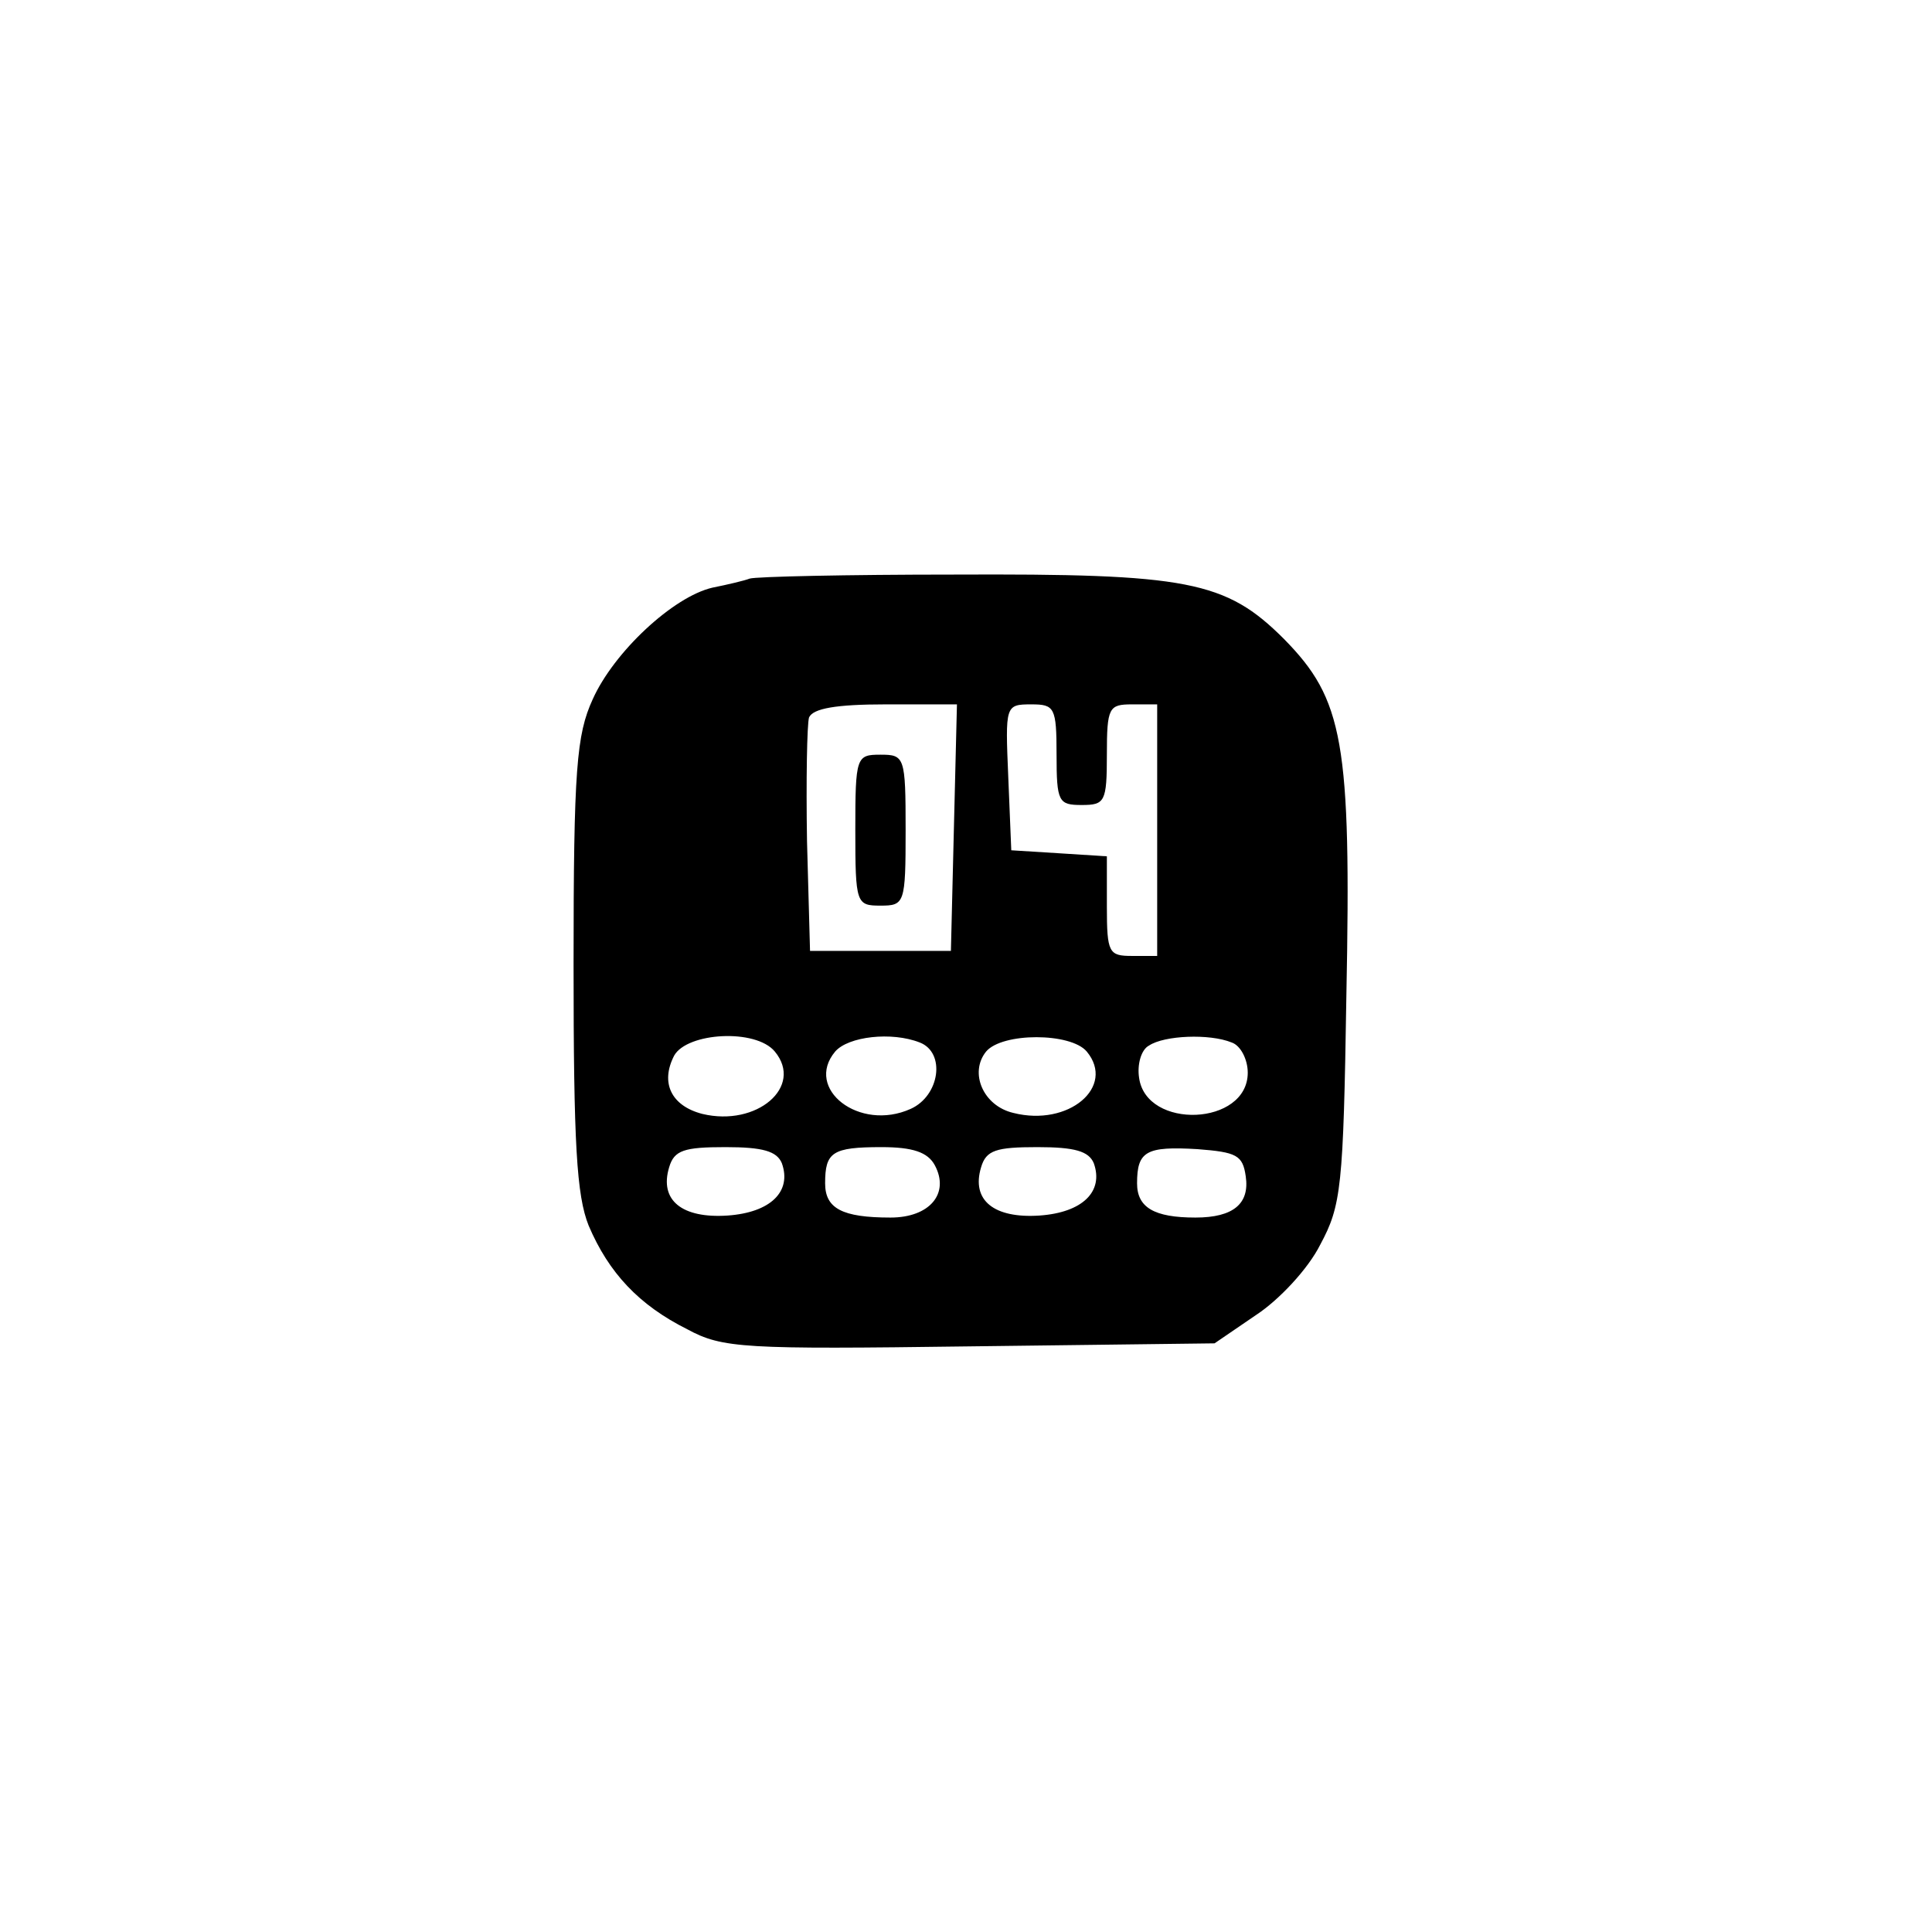 <?xml version="1.0" standalone="no"?>
<!DOCTYPE svg PUBLIC "-//W3C//DTD SVG 20010904//EN"
 "http://www.w3.org/TR/2001/REC-SVG-20010904/DTD/svg10.dtd">
<svg version="1.0" xmlns="http://www.w3.org/2000/svg"
 width="192pt" height="192pt" viewBox="0 0 192 192"
 preserveAspectRatio="xMidYMid meet">
<g transform="translate(0,192) scale(0.1,-0.1)"
fill="#000000" stroke="none">
810 c149 -35 263 -99 377 -209 169 -163 247 -351 247 -596 0 -245 -78 -433
-247 -596 -165 -159 -340 -229 -578 -229 -238 0 -413 70 -578 229 -169 163
-247 351 -247 596 0 238 70 413 229 578 111 115 239 190 390 227 107 26 298
26 407 0z"/>
<path d="M745 1345 c-5 -2 -22 -6 -37 -9 -39 -9 -98 -64 -119 -111 -16 -35
-19 -69 -19 -263 0 -179 3 -230 15 -260 20 -47 50 -79 98 -103 35 -19 56 -20
281 -17 l243 3 41 28 c23 15 52 46 64 70 21 39 23 57 26 247 5 253 -3 295 -62
355 -58 58 -96 65 -328 64 -106 0 -197 -2 -203 -4z m203 -247 l-3 -123 -70 0
-70 0 -3 109 c-1 61 0 116 2 123 4 9 27 13 76 13 l71 0 -3 -122z m102 72 c0
-47 2 -50 25 -50 23 0 25 3 25 50 0 47 2 50 25 50 l25 0 0 -125 0 -125 -25 0
c-23 0 -25 3 -25 49 l0 50 -47 3 -48 3 -3 73 c-3 71 -3 72 23 72 23 0 25 -3
25 -50z m-280 -295 c29 -35 -18 -75 -72 -62 -31 8 -42 31 -28 58 13 23 81 27
100 4z m144 9 c26 -10 20 -53 -9 -66 -51 -23 -106 20 -75 57 13 15 56 20 84 9z
m166 -9 c29 -35 -18 -75 -73 -61 -30 7 -44 40 -27 61 16 19 84 19 100 0z m144
9 c9 -3 16 -17 16 -30 0 -53 -101 -57 -108 -5 -2 13 2 28 10 32 15 10 60 12
82 3z m-447 -120 c10 -28 -11 -49 -54 -52 -45 -3 -68 15 -58 48 5 17 15 20 56
20 37 0 51 -4 56 -16z m152 -2 c15 -28 -5 -52 -44 -52 -48 0 -65 9 -65 34 0
31 7 36 56 36 31 0 46 -5 53 -18z m158 2 c10 -28 -11 -49 -54 -52 -45 -3 -68
15 -58 48 5 17 15 20 56 20 37 0 51 -4 56 -16z m151 -13 c4 -27 -12 -41 -50
-41 -41 0 -58 10 -58 34 0 32 9 37 60 34 39 -3 45 -6 48 -27z"/>
<path d="M850 1095 c0 -73 1 -75 25 -75 24 0 25 2 25 75 0 73 -1 75 -25 75
-24 0 -25 -2 -25 -75z"/>
</g>
</svg>

